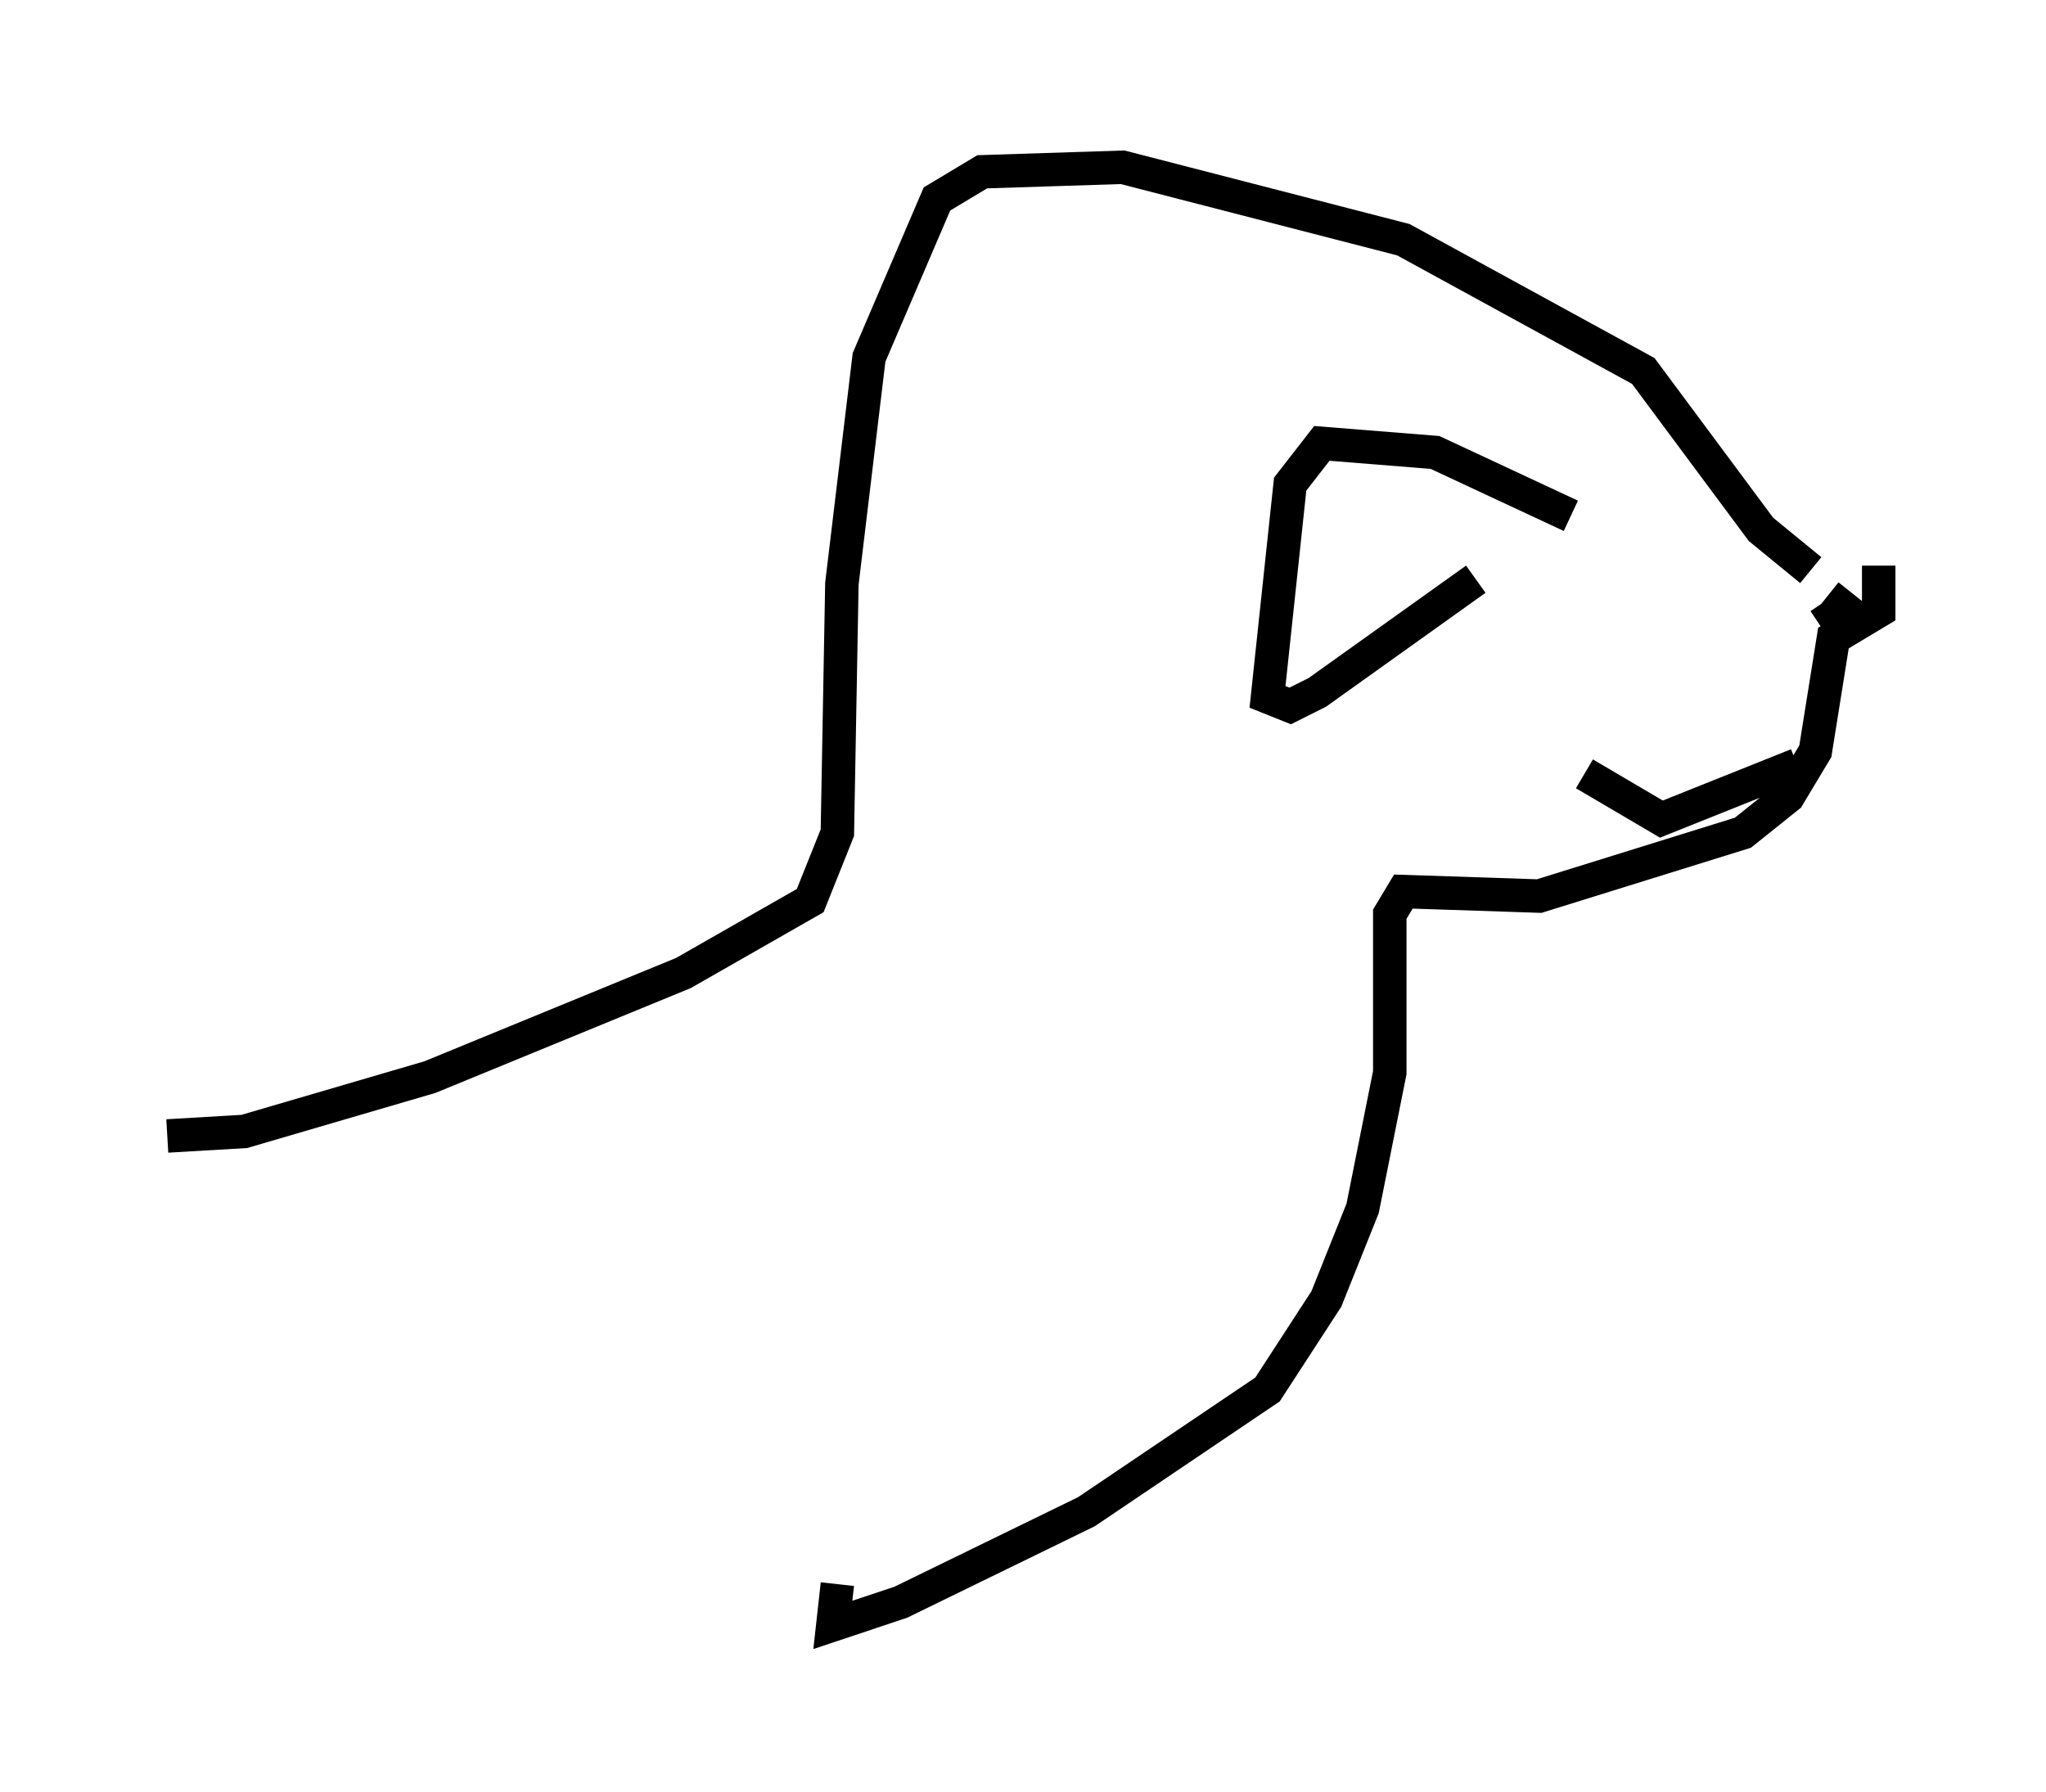 <?xml version="1.0" encoding="utf-8" ?>
<svg baseProfile="full" height="53.572" version="1.1" width="61.15" xmlns="http://www.w3.org/2000/svg" xmlns:ev="http://www.w3.org/2001/xml-events" xmlns:xlink="http://www.w3.org/1999/xlink"><defs /><rect fill="white" height="53.572" width="61.15" x="0" y="0" /><path d="M54.12, 17.314 m2.03, -0.406 l0.0, 1.353 -1.353, 0.812 l-0.541, 3.383 -0.812, 1.353 l-1.353, 1.083 -6.089, 1.894 l-4.059, -0.135 -0.406, 0.677 l0.0, 4.736 -0.812, 4.059 l-1.083, 2.706 -1.759, 2.706 l-5.413, 3.654 -5.548, 2.706 l-2.03, 0.677 0.135, -1.218 m29.093, -30.311 l-1.488, -1.218 -3.518, -4.736 l-7.172, -3.924 -8.39, -2.165 l-4.195, 0.135 -1.353, 0.812 l-2.03, 4.736 -0.812, 6.766 l-0.135, 7.442 -0.812, 2.03 l-3.789, 2.165 -7.578, 3.112 l-5.548, 1.624 -2.3, 0.135 m48.714, -11.096 l-4.059, 1.624 -2.3, -1.353 m7.984, -5.413 l-0.541, 0.677 -0.271, -0.406 m-7.578, -2.571 l-4.059, -1.894 -3.383, -0.271 l-0.947, 1.218 -0.677, 6.36 l0.677, 0.271 0.812, -0.406 l4.736, -3.383 " fill="none" stroke="black" stroke-width="1" /></svg>
